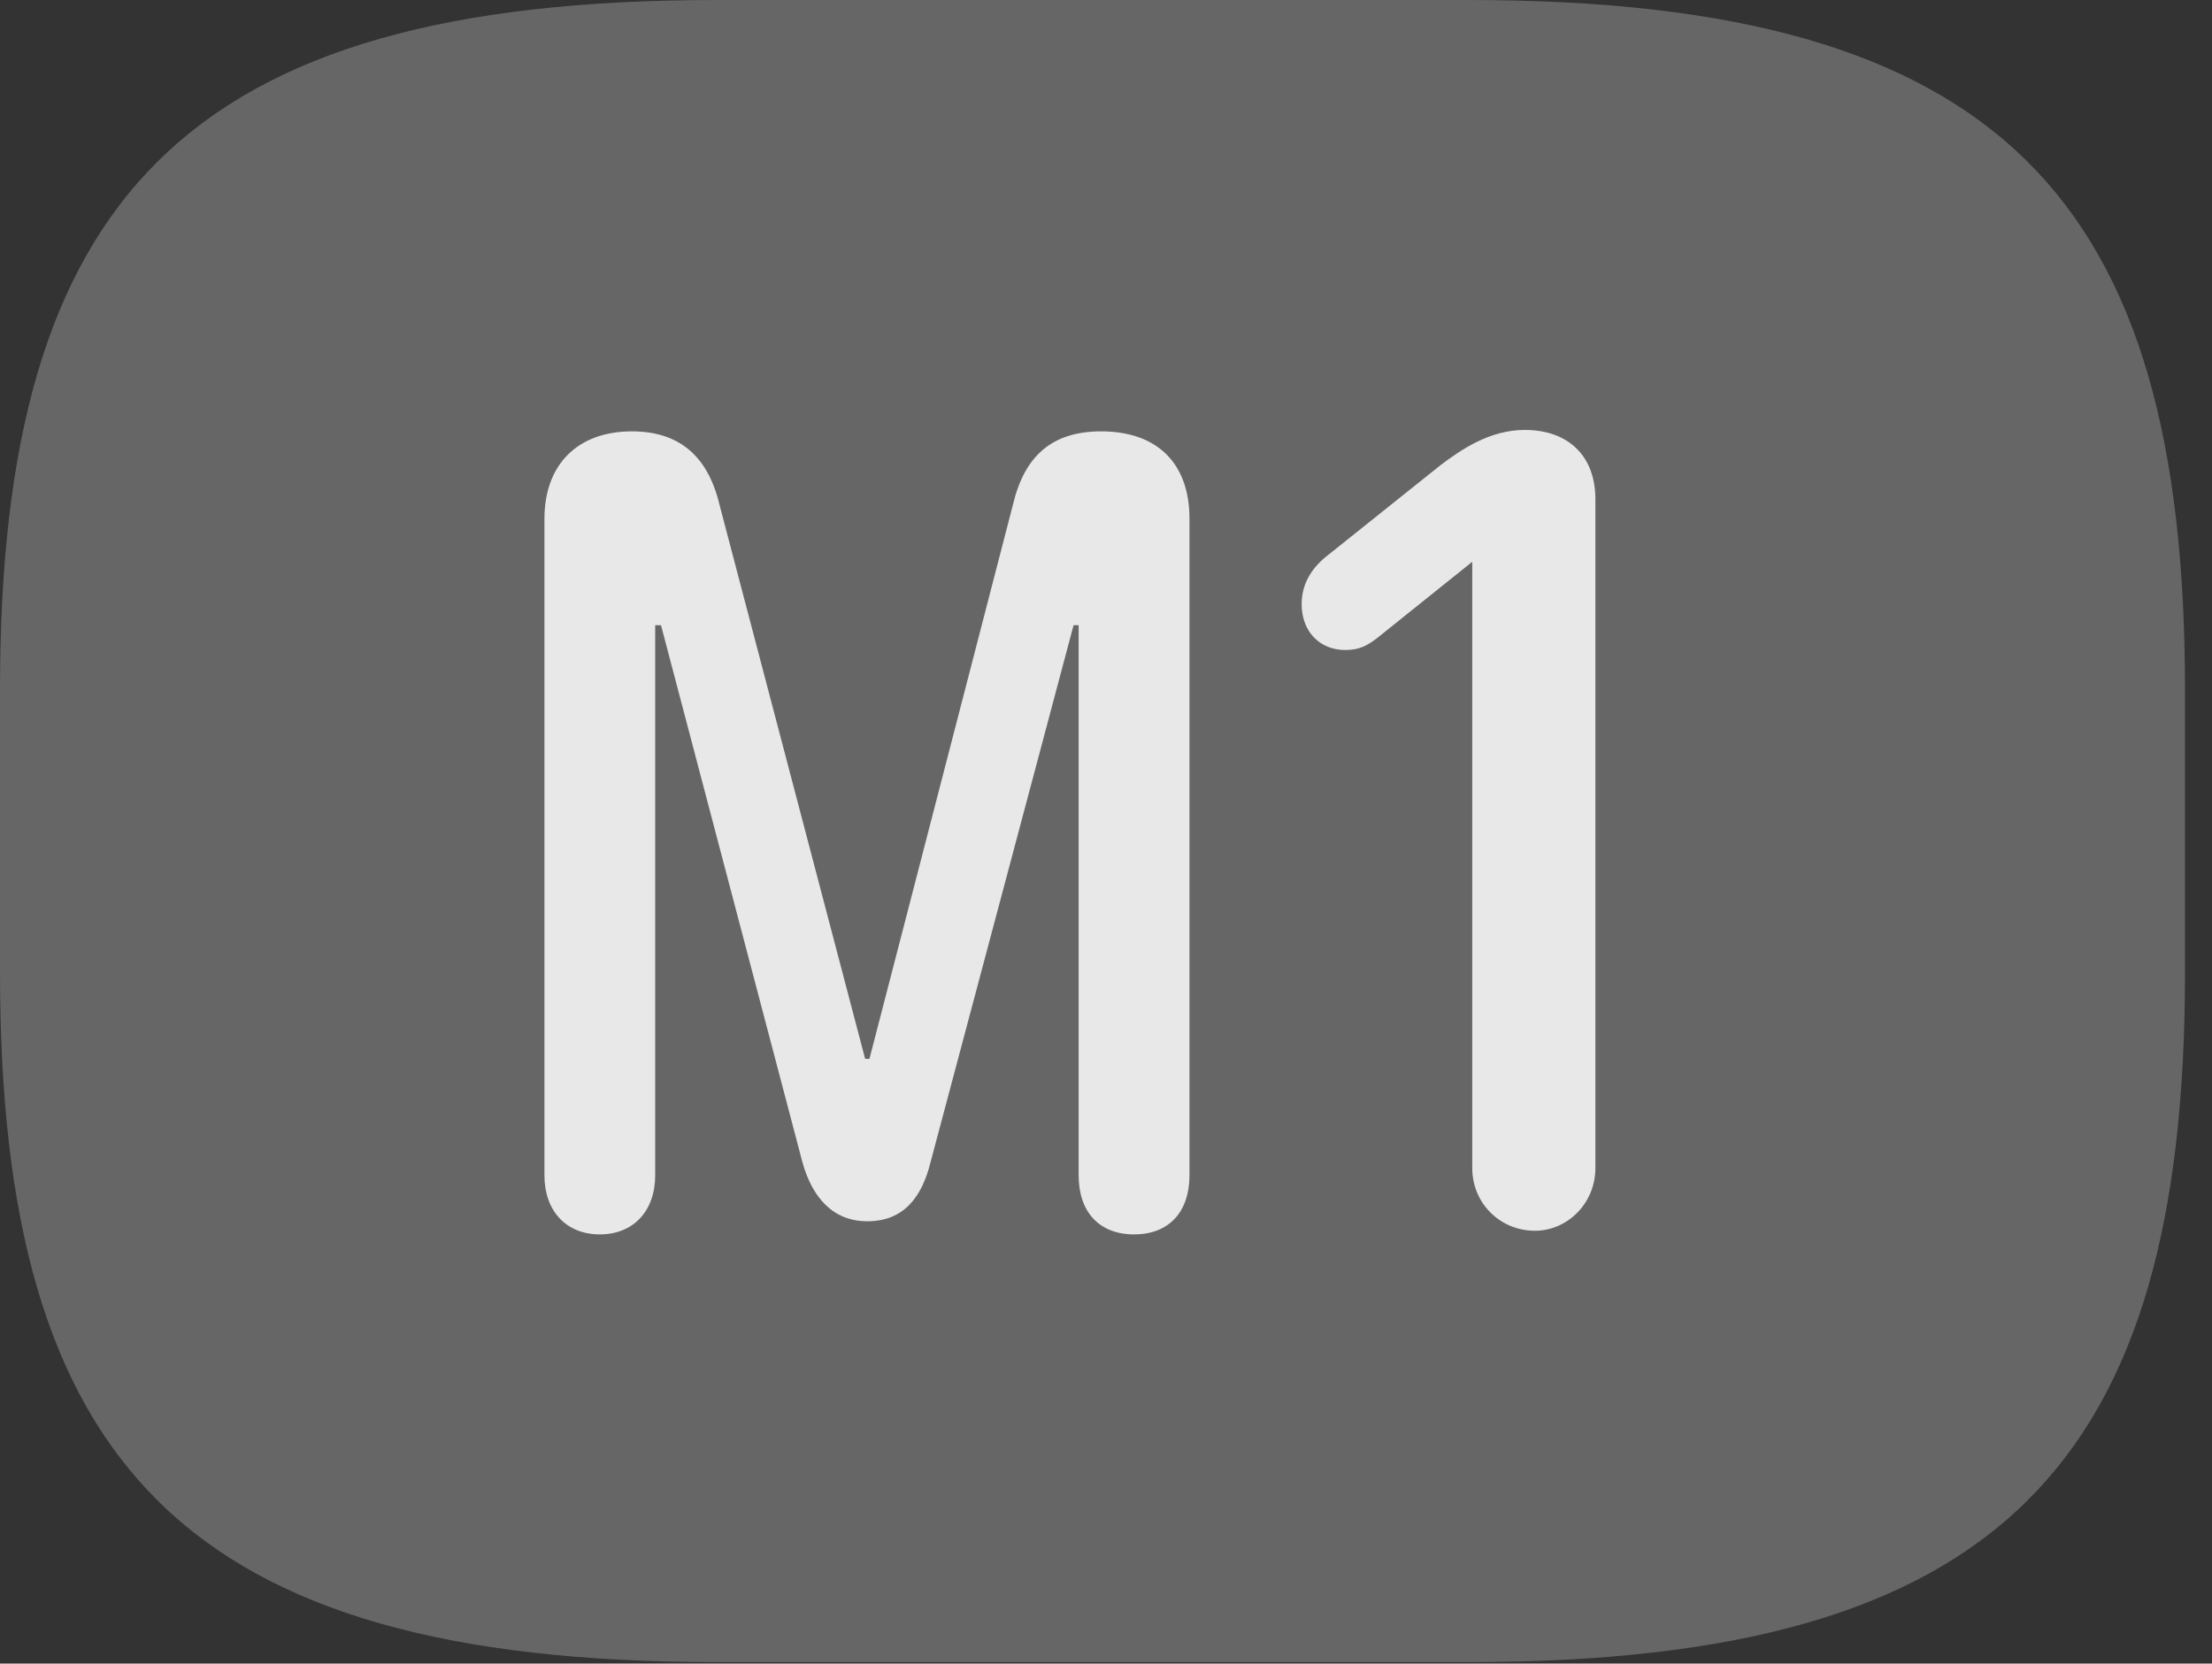 <?xml version="1.0" encoding="UTF-8"?>
<!--Generator: Apple Native CoreSVG 232.5-->
<!DOCTYPE svg
PUBLIC "-//W3C//DTD SVG 1.1//EN"
       "http://www.w3.org/Graphics/SVG/1.1/DTD/svg11.dtd">
<svg version="1.1" xmlns="http://www.w3.org/2000/svg" xmlns:xlink="http://www.w3.org/1999/xlink" width="29.639" height="22.295">
 <rect width="100%" height="100%" fill="#333333" stroke="none"/>
 <g>
  <rect height="22.295" opacity="0" width="29.639" x="0" y="0"/>
  <path d="M9.6 22.275L19.678 22.275C26.816 22.275 29.277 19.609 29.277 13.037L29.277 9.238C29.277 2.666 26.816 0 19.678 0L9.6 0C2.461 0 0 2.666 0 9.238L0 13.037C0 19.609 2.461 22.275 9.6 22.275Z" fill="#ffffff" fill-opacity="0.25"/>
  <path d="M8.037 16.543C7.588 16.543 7.295 16.23 7.295 15.752L7.295 6.953C7.295 6.221 7.744 5.781 8.467 5.781C9.092 5.781 9.482 6.104 9.639 6.758L11.592 14.19L11.65 14.19L13.574 6.758C13.73 6.104 14.102 5.781 14.756 5.781C15.488 5.781 15.938 6.191 15.938 6.953L15.938 15.752C15.938 16.23 15.674 16.543 15.195 16.543C14.727 16.543 14.453 16.24 14.453 15.752L14.453 8.379L14.385 8.379L12.471 15.566C12.354 16.045 12.109 16.367 11.621 16.367C11.152 16.367 10.879 16.035 10.752 15.576L8.857 8.379L8.779 8.379L8.779 15.752C8.779 16.23 8.486 16.543 8.037 16.543ZM20.566 16.494C20.098 16.494 19.727 16.123 19.727 15.654L19.727 7.529L18.447 8.555C18.32 8.652 18.213 8.711 18.027 8.711C17.676 8.711 17.441 8.457 17.441 8.096C17.441 7.803 17.598 7.588 17.803 7.432L19.307 6.23C19.58 6.025 19.961 5.762 20.43 5.762C21.016 5.762 21.377 6.113 21.377 6.689L21.377 15.654C21.377 16.123 21.006 16.494 20.566 16.494Z" fill="#ffffff" fill-opacity="0.85"/>
 </g>
</svg>
